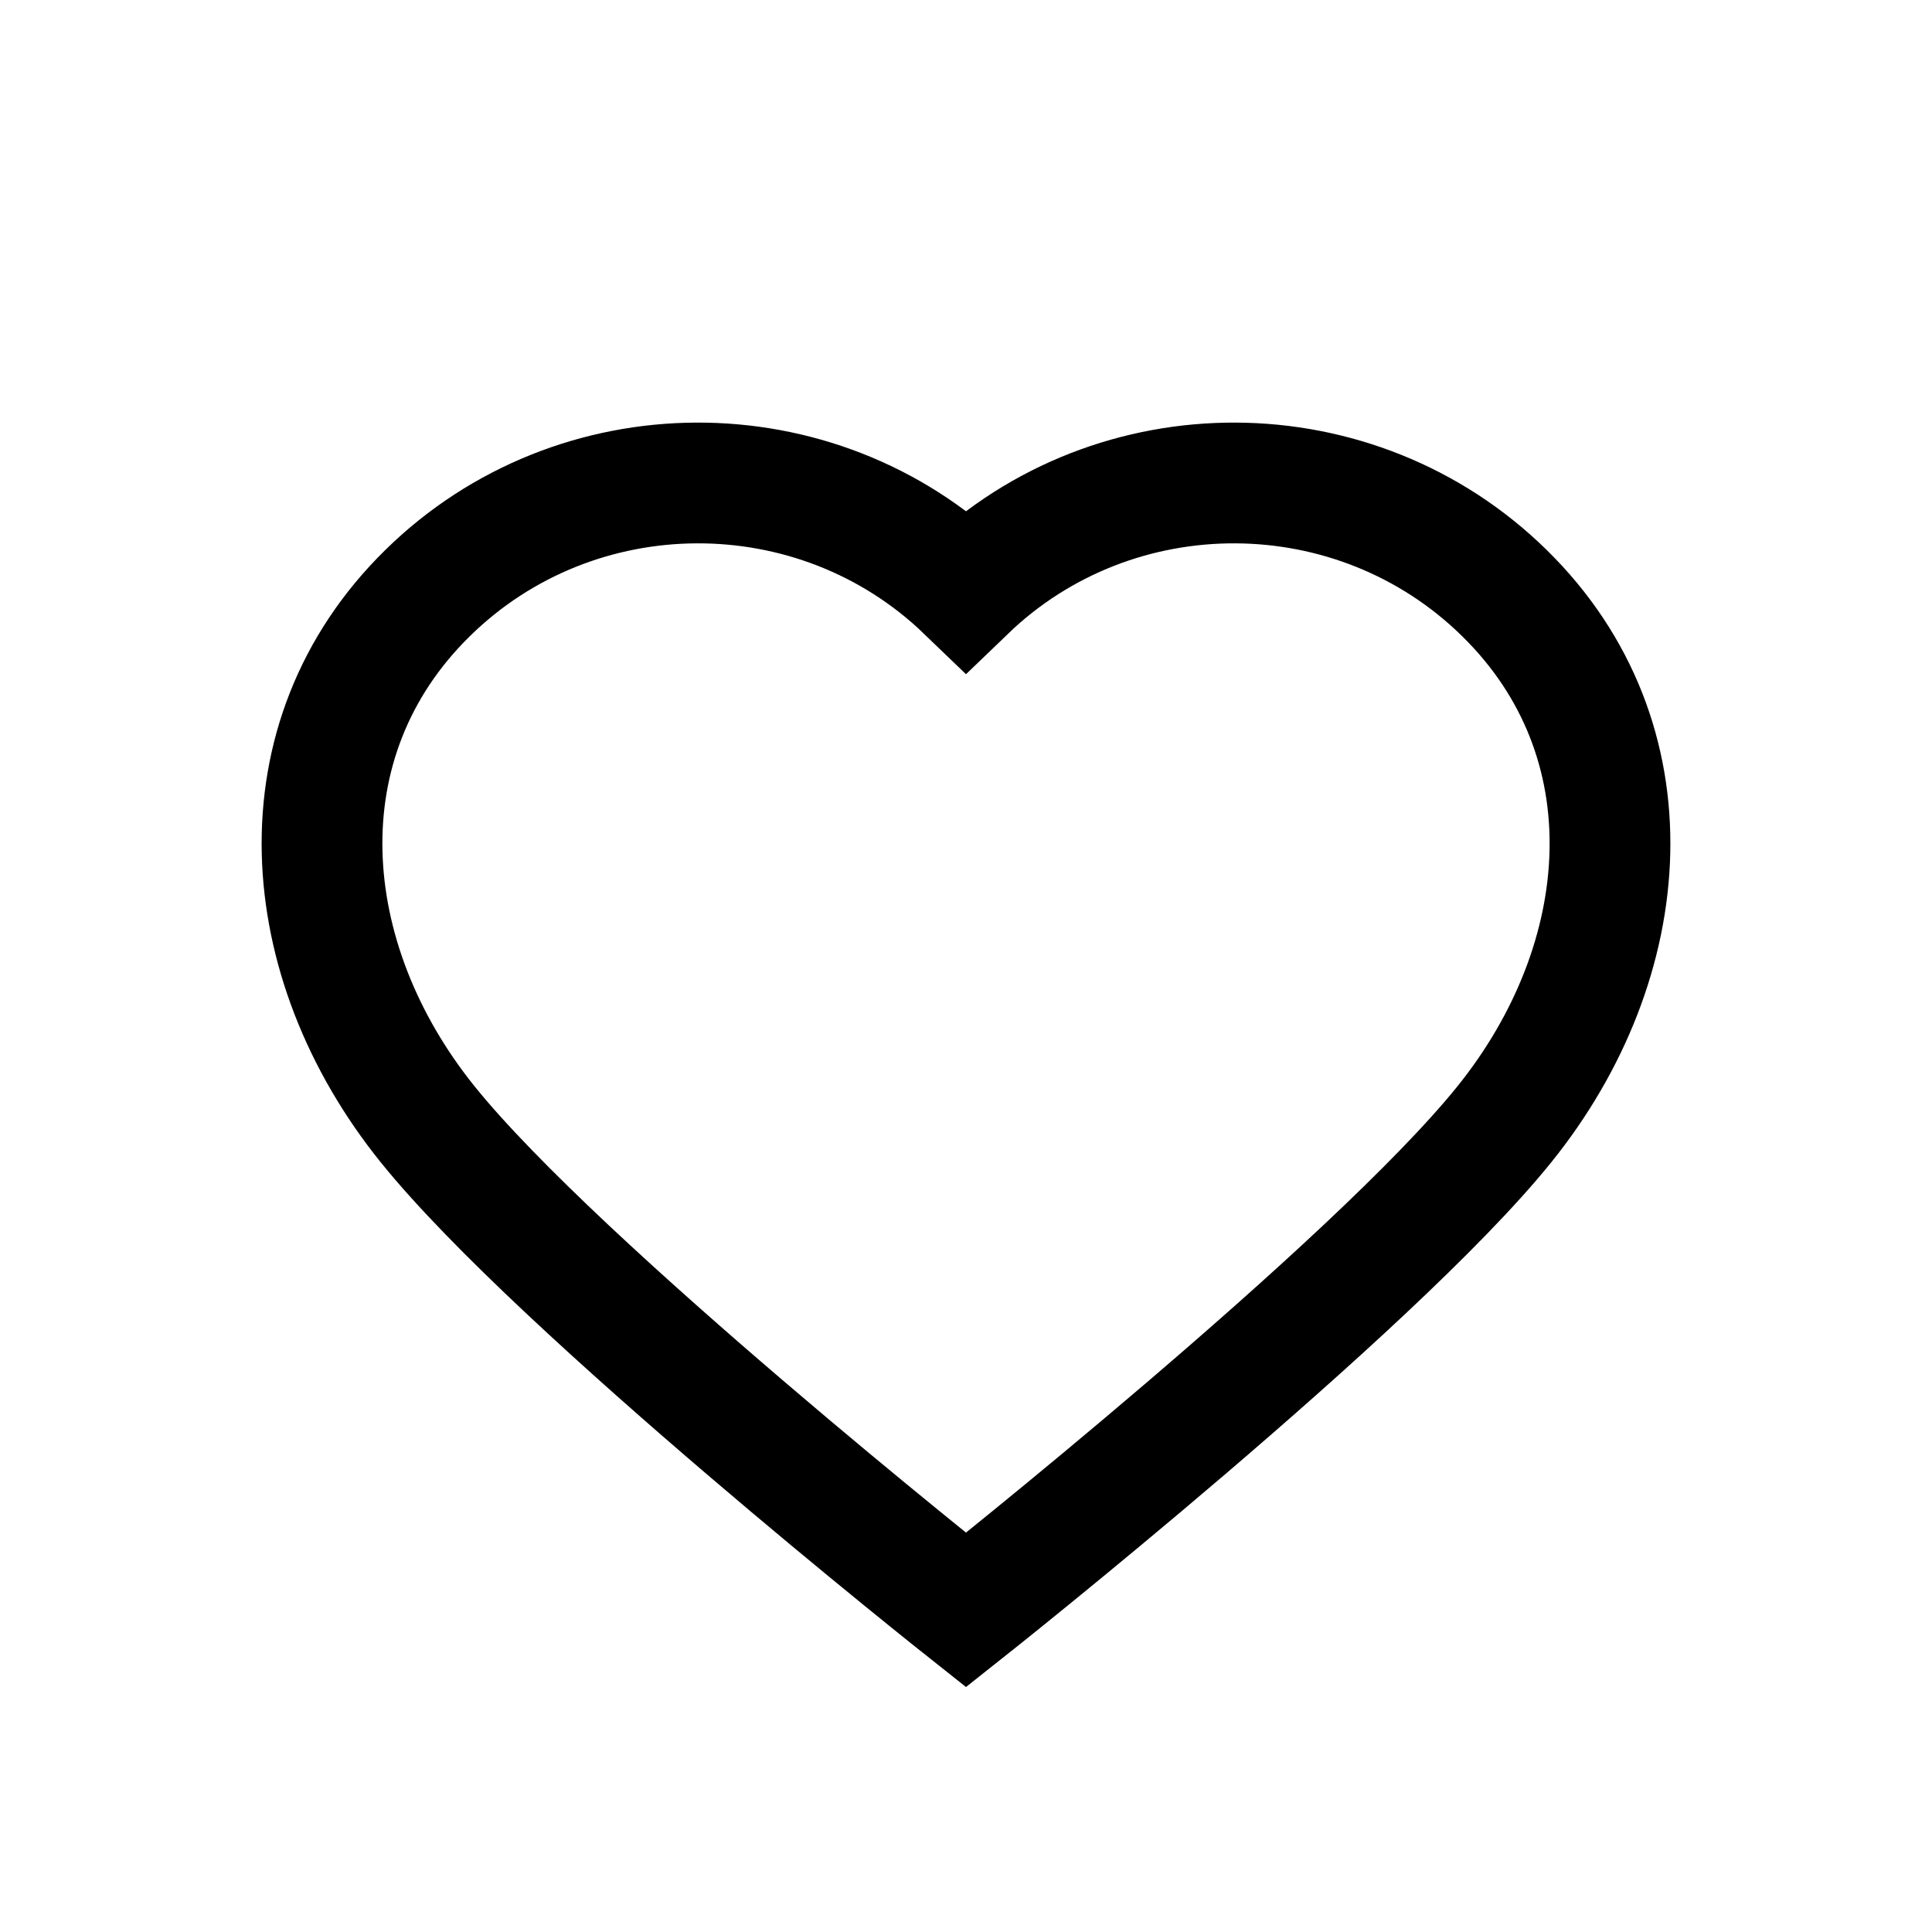 <svg width="24" height="24" viewBox="0 0 24 24" fill="none" xmlns="http://www.w3.org/2000/svg">
<path d="M18.688 7.367C20.545 9.189 20.326 11.933 18.688 13.966C17.05 16 12 20 12 20C12 20 6.95 16 5.312 13.966C3.674 11.933 3.455 9.189 5.312 7.367C7.157 5.555 10.141 5.544 12 7.334C13.859 5.544 16.843 5.555 18.688 7.367Z" stroke="black" stroke-width="1.5"/>
</svg>
